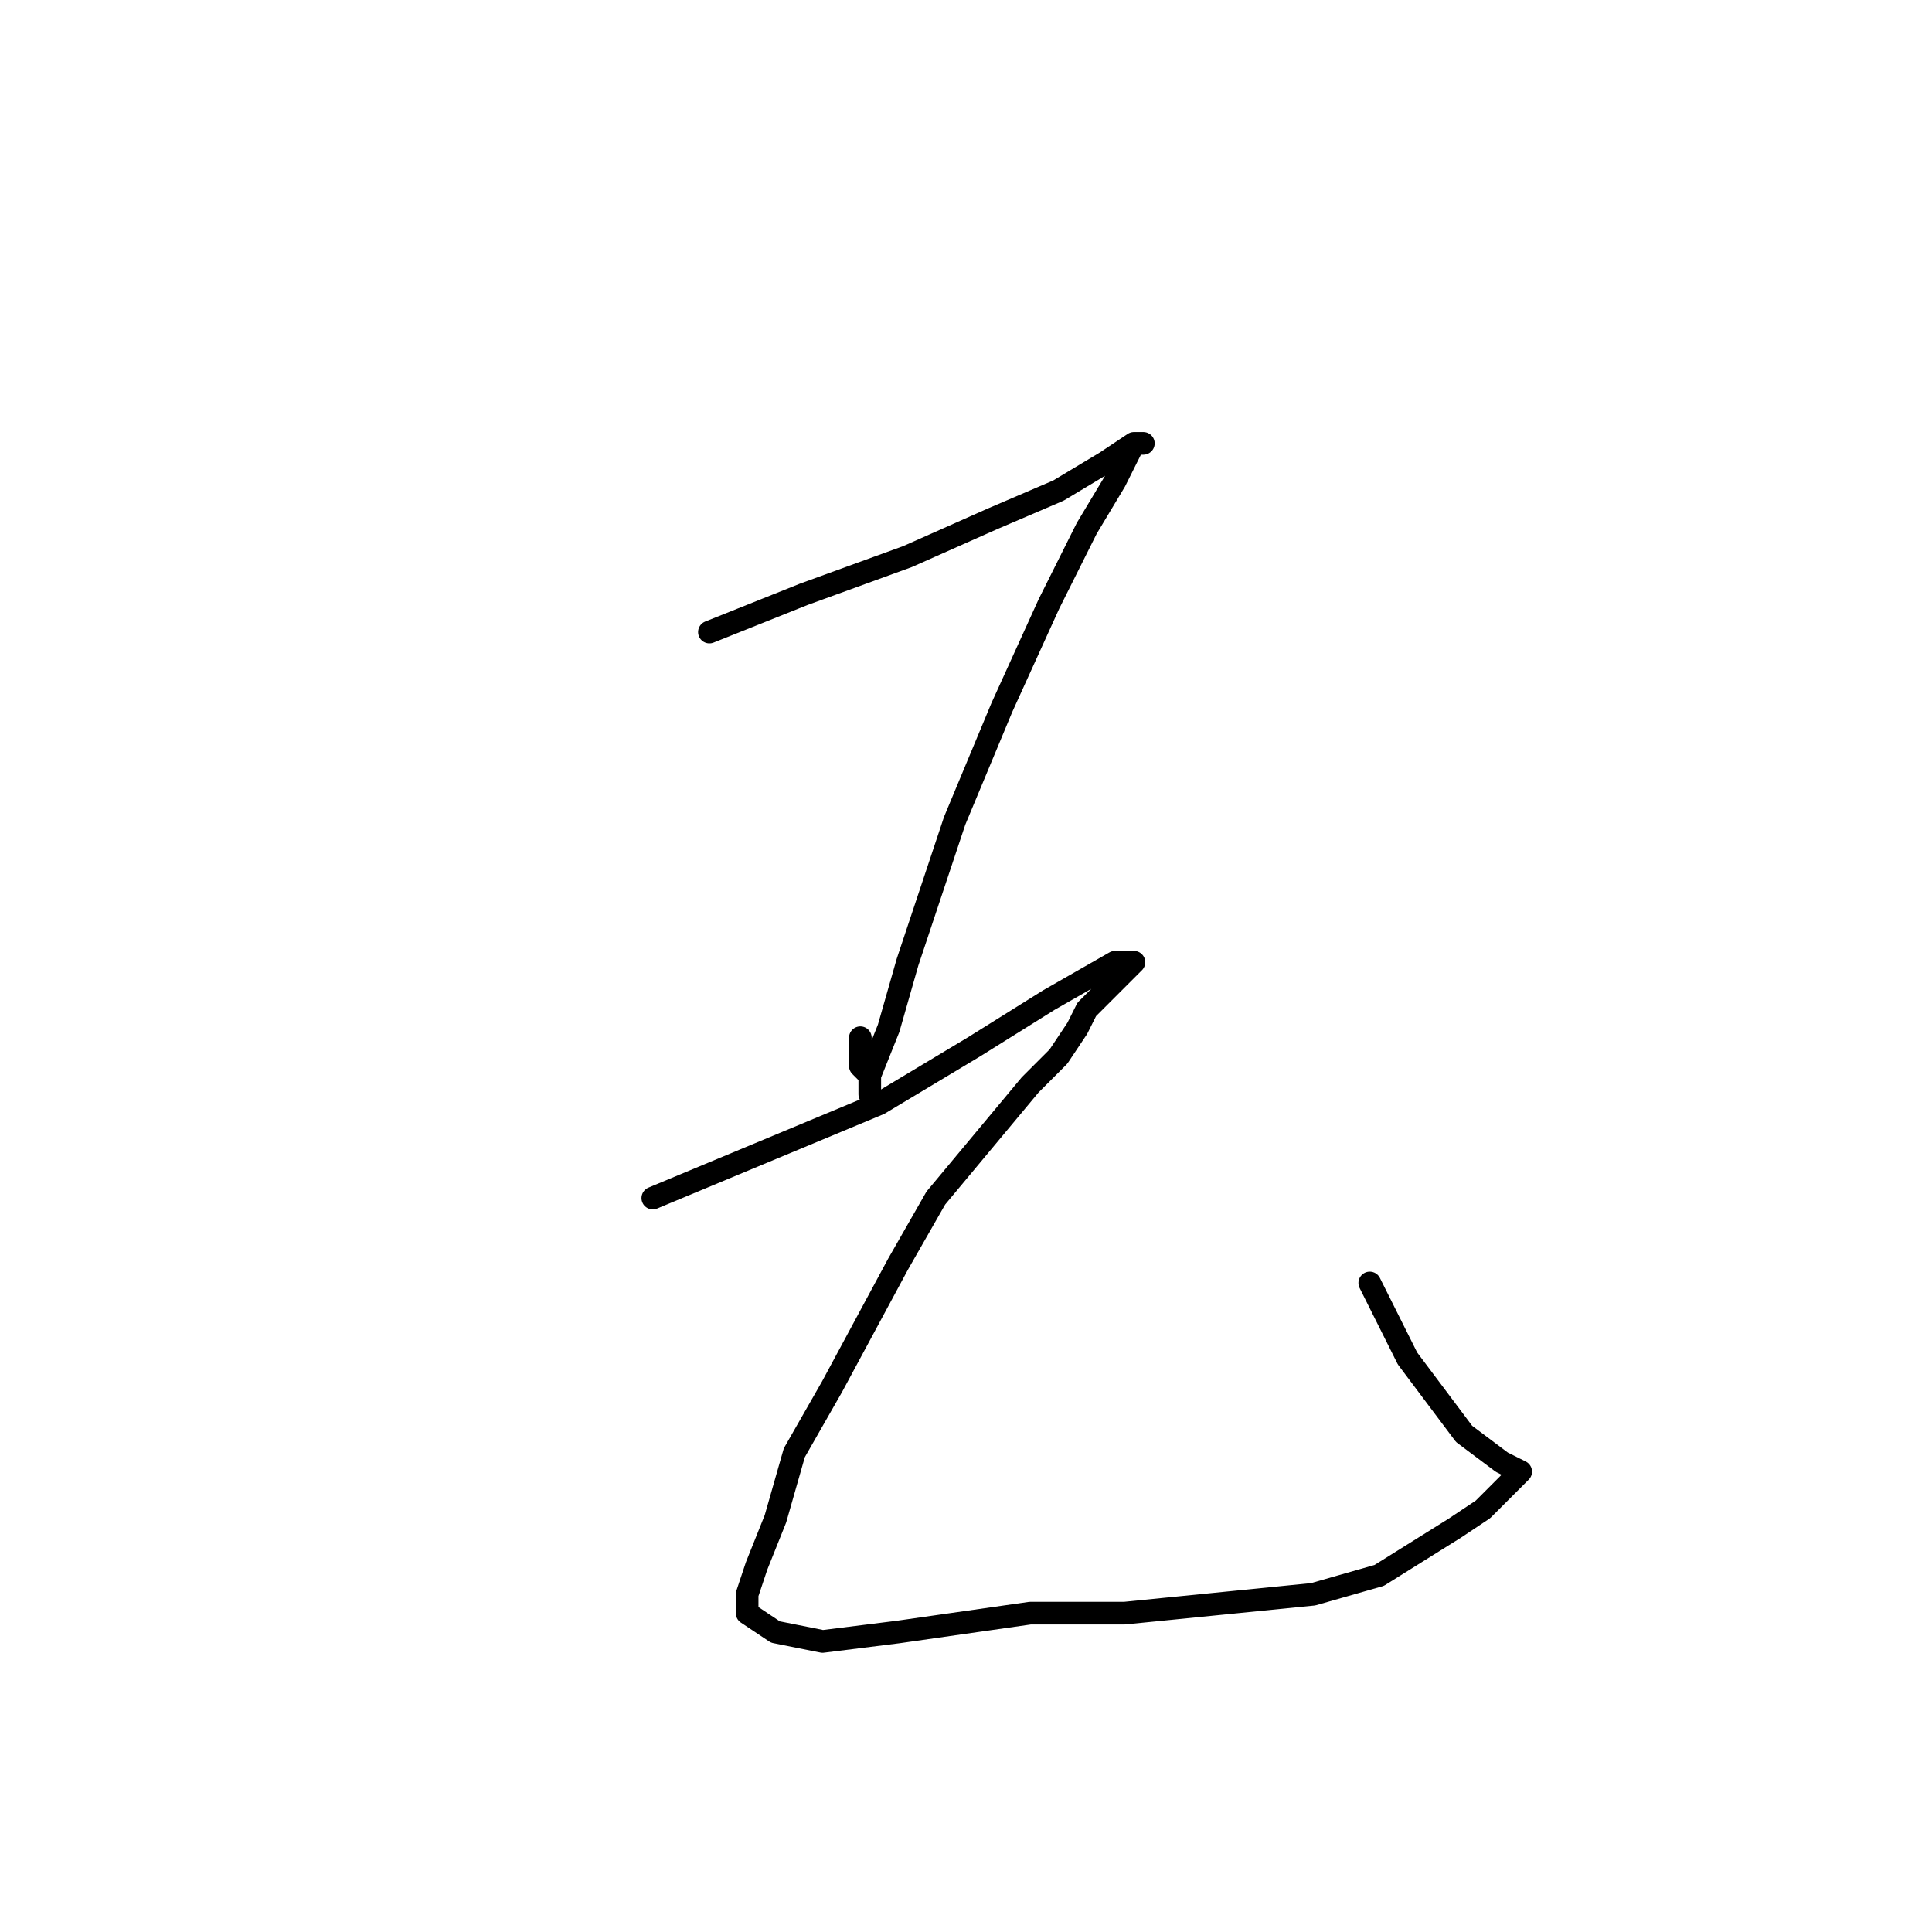 <?xml version="1.0" standalone="no"?>
    <svg width="256" height="256" xmlns="http://www.w3.org/2000/svg" version="1.1">
    <polyline stroke="black" stroke-width="3" stroke-linecap="round" fill="transparent" stroke-linejoin="round" points="94 83.75 100.25 81.25 106.5 78.75 120.25 73.75 131.5 68.75 140.25 65 146.5 61.25 150.25 58.75 151.5 58.75 150.25 58.75 147.75 63.75 144 70 139 80 132.75 93.75 126.5 108.75 120.25 127.5 117.75 136.25 115.25 142.5 115.25 145 115.25 143.75 115.25 142.5 114 141.25 114 137.5 114 137.5 " />
        <polyline stroke="black" stroke-width="3" stroke-linecap="round" fill="transparent" stroke-linejoin="round" points="86.5 158.75 101.5 152.5 116.5 146.25 129 138.75 139 132.5 147.75 127.5 150.25 127.5 150.25 127.5 149 128.75 146.5 131.25 144 133.75 142.75 136.25 140.25 140 136.5 143.75 130.25 151.25 124 158.75 119 167.5 110.25 183.75 105.25 192.5 102.75 201.25 100.25 207.5 99 211.25 99 213.75 102.75 216.25 109 217.5 119 216.25 136.5 213.75 149 213.75 161.5 212.5 174 211.25 182.75 208.75 192.75 202.5 196.5 200 199 197.5 200.25 196.25 201.5 195 199 193.75 194 190 186.5 180 181.5 170 181.5 170 " />
        </svg>